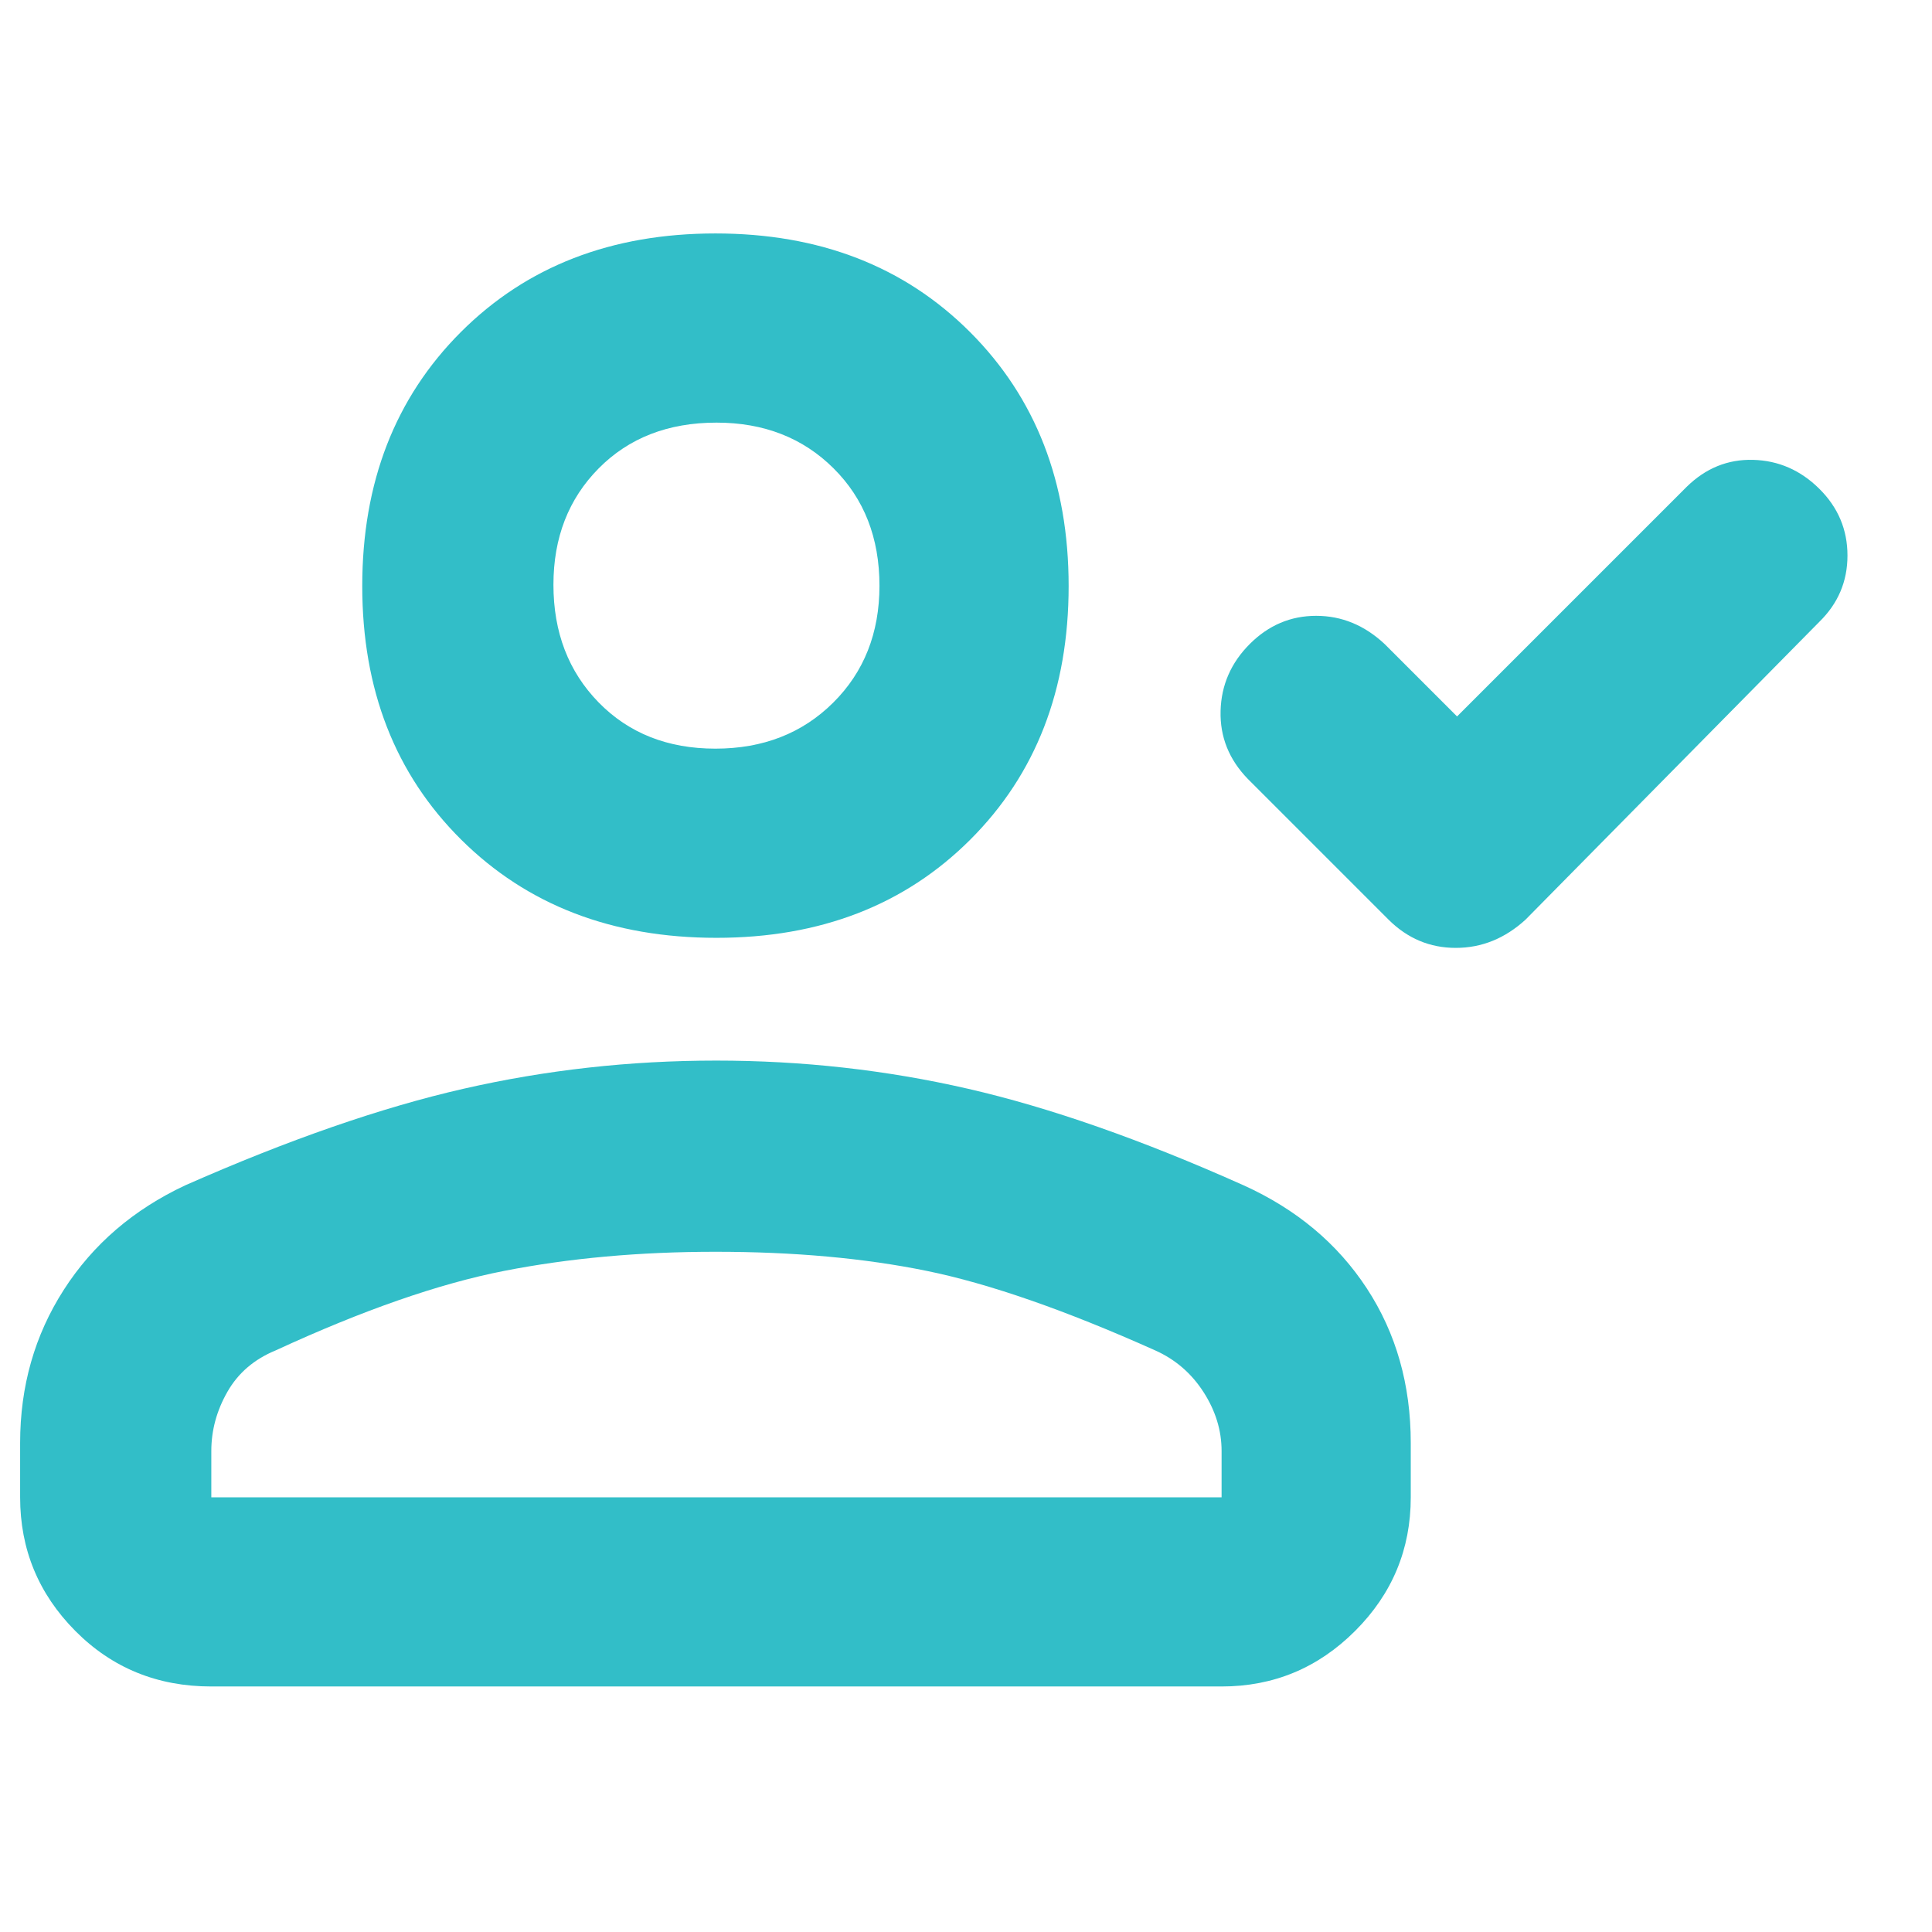 <svg xmlns="http://www.w3.org/2000/svg" height="48" viewBox="0 -960 960 960" width="48"><path fill="rgb(50, 190, 200)" d="m724-604 114-114q14.2-14 33.1-13.5 18.9.5 32.9 14.37t14 33.17q0 19.29-14 32.96L758-503q-15.36 14-34.64 14-19.27 0-33.36-14l-70-70q-14-14.47-13.5-33.73Q607-626 621-640q14-14 33-14t34 14l36 36ZM356-494q-77.7 0-126.85-48.8Q180-591.59 180-668.8q0-77.2 49-126.2 49.01-49 126.5-49 77.5 0 126.5 49t49 126.2q0 77.21-48.86 126Q433.29-494 356-494ZM10-216v-27q0-42.3 21.7-76.1Q53.39-352.9 92-371q77-34 138.3-48 61.29-14 125.54-14Q420-433 481-419t137 48q39.34 17.83 61.17 51.2Q701-286.43 701-243v27q0 38.75-27.62 66.37Q645.75-122 607-122H105q-40.21 0-67.61-27.63Q10-177.25 10-216Zm95 0h502v-23q0-15.35-9-29.32T574-289q-67-30-113.5-39.5-46.49-9.5-105-9.5-56.5 0-105 9.5T137-289q-16 6.56-24 20.58-8 14.01-8 29.42v23Zm250.46-372Q391-588 414-610.85q23-22.84 23-58.11 0-35.69-22.85-58.37Q391.31-750 356.04-750q-36.04 0-58.54 22.72T275-669.46q0 35.51 22.46 58.49 22.47 22.97 58 22.97Zm.54 311Zm0-392Z"/></svg>